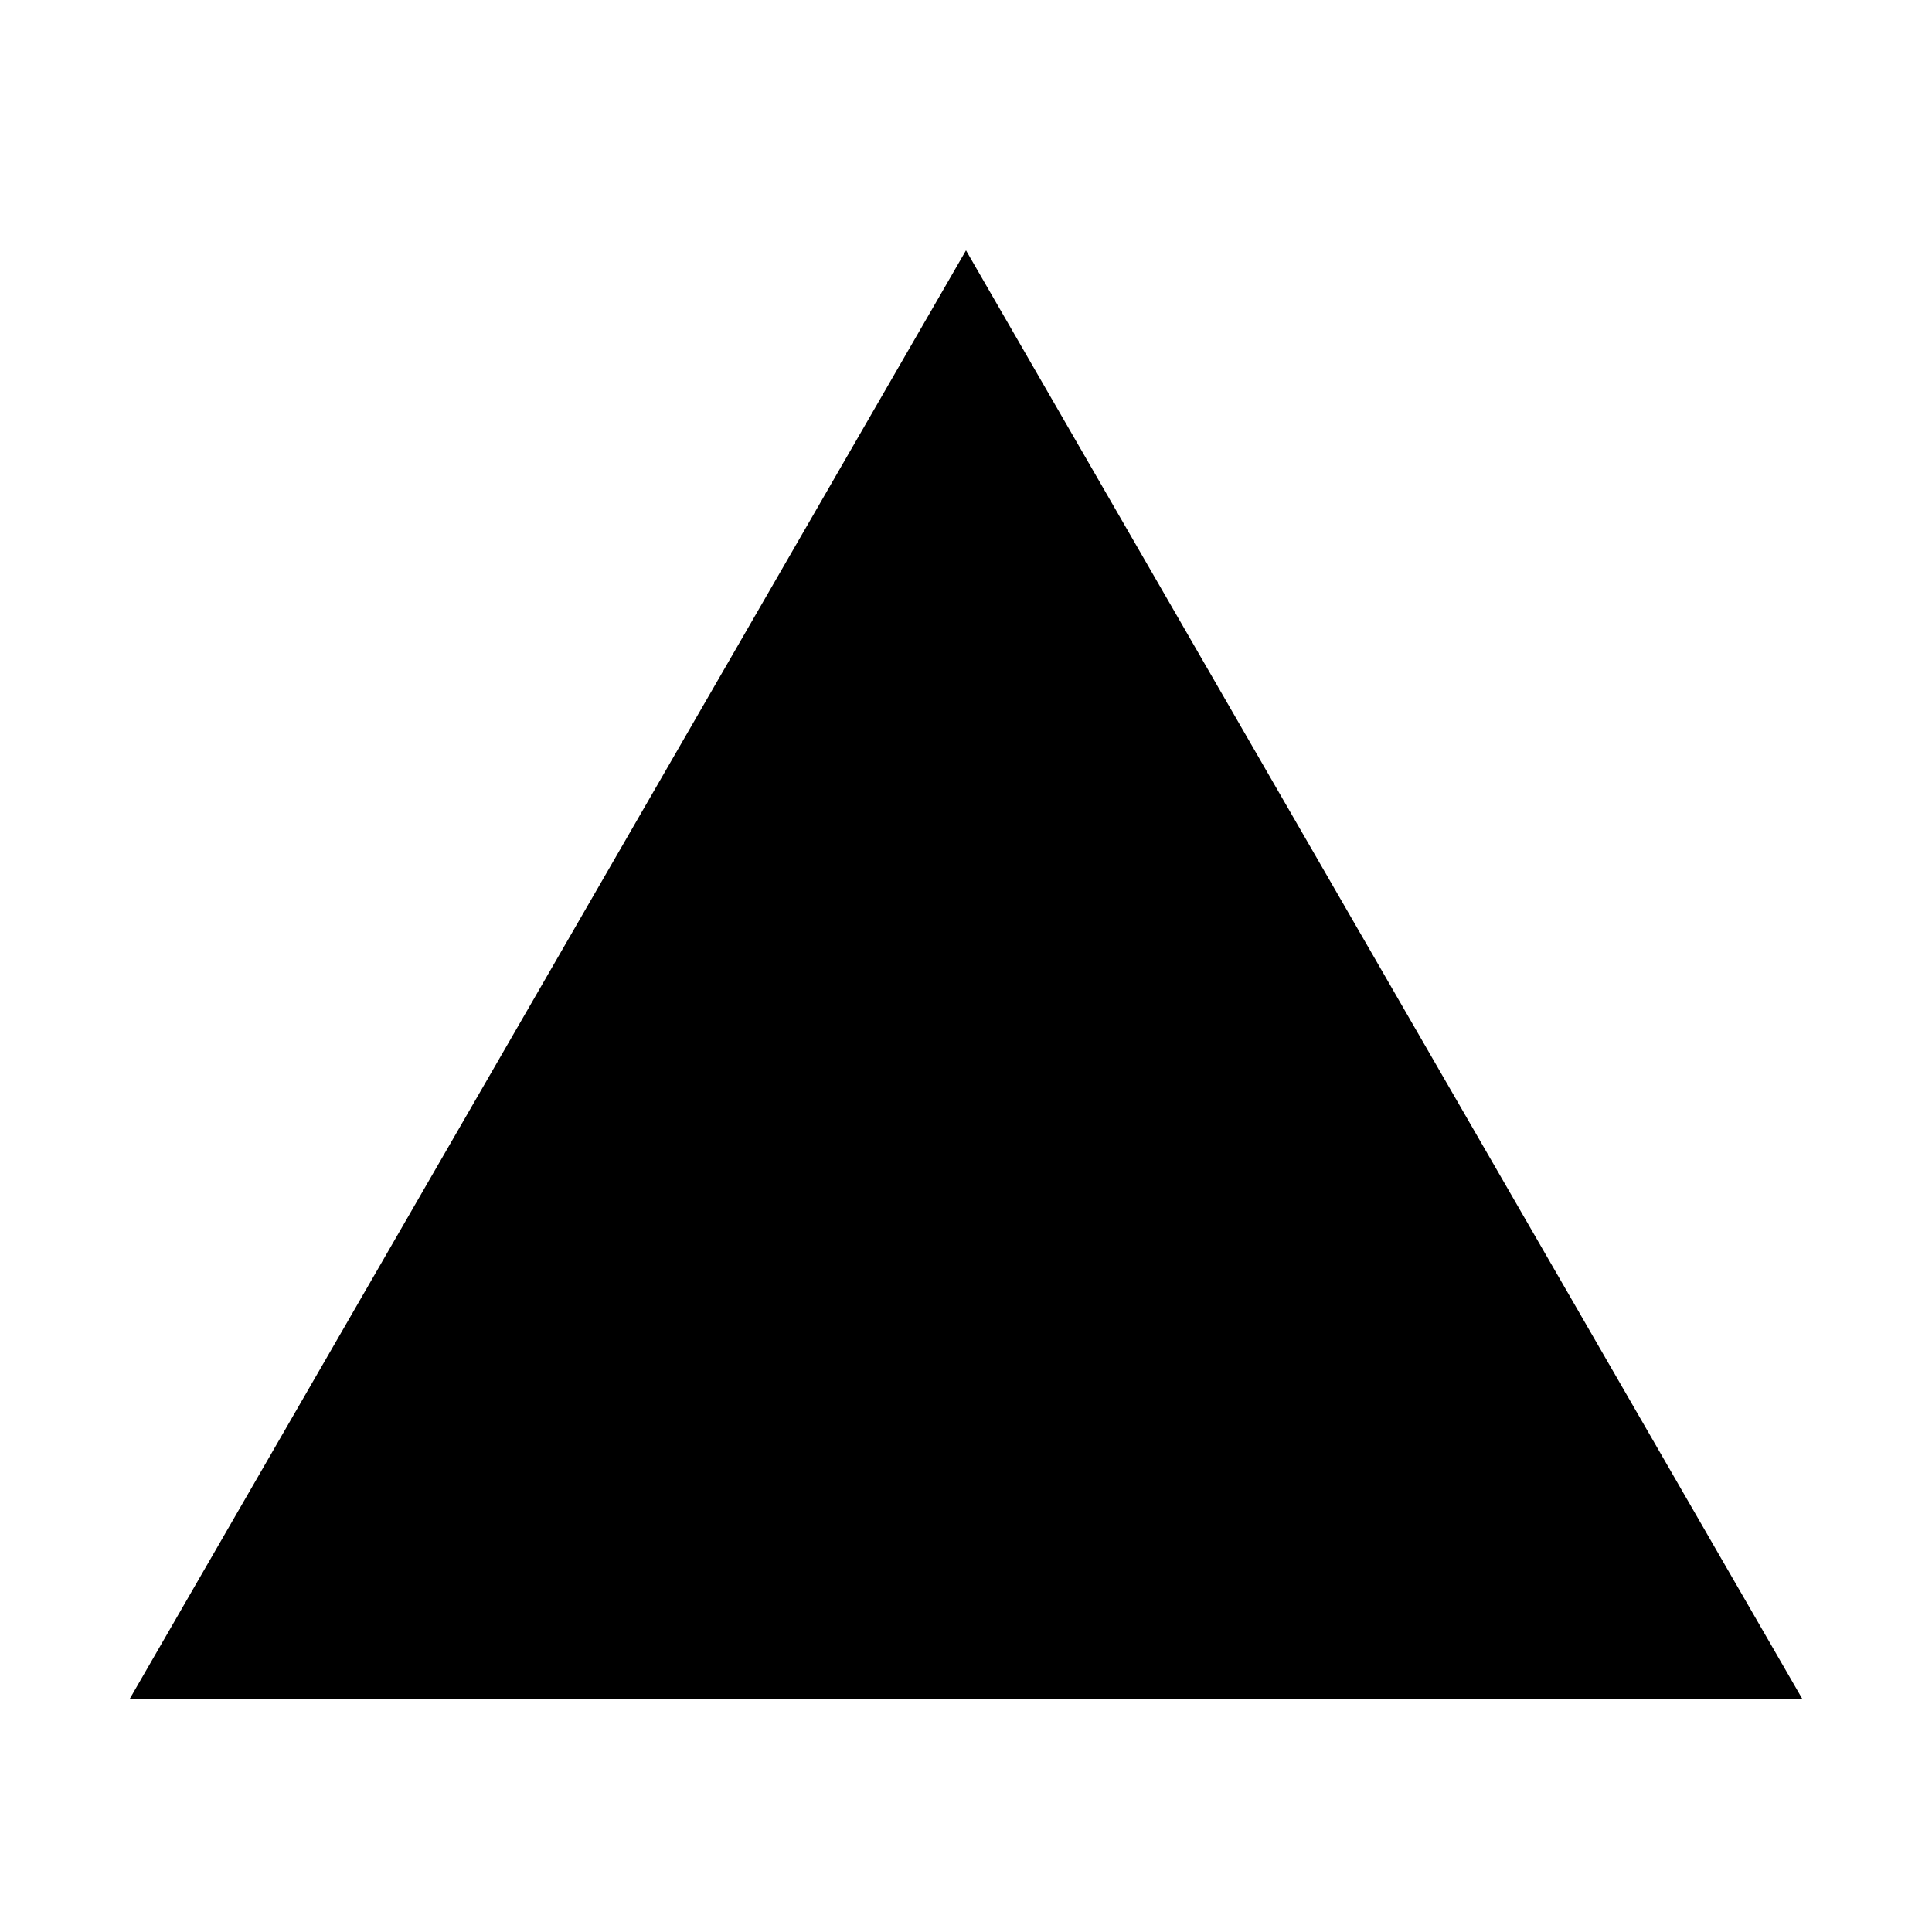 <svg width="32" height="32" viewBox="0 0 625 625" fill="hsl(240 3.704% 10.588%)" xmlns="http://www.w3.org/2000/svg">
    <g clipPath="url(#clip0_16_134)">
    <path d="M312.5 81L583.133 549.75H41.867L312.5 81Z" fill="hsl(0 0% 94.118%)" />
    <g clipPath="url(#clip1_16_133)">
        <line x1="214.586" y1="305.302" x2="410.586" y2="501.302" stroke="hsl(240 3.704% 10.588%)" strokeWidth="40" />
        <path d="M244 440L289.033 518H198.967L244 440Z" fill="hsl(240 3.704% 10.588%)" />
        <path d="M380 369L425.033 291H334.967L380 369Z" fill="hsl(240 3.704% 10.588%)" />
    </g>
    </g>
    <defs>
    <clipPath id="clip0_16_133">
        <rect width="32" height="32" fill="hsl(240 3.704% 10.588%)" />
    </clipPath>
    <clipPath id="clip1_16_133">
        <rect width="225" height="225" fill="hsl(240 3.704% 10.588%)" transform="translate(200 291)" />
    </clipPath>
    </defs>
</svg>